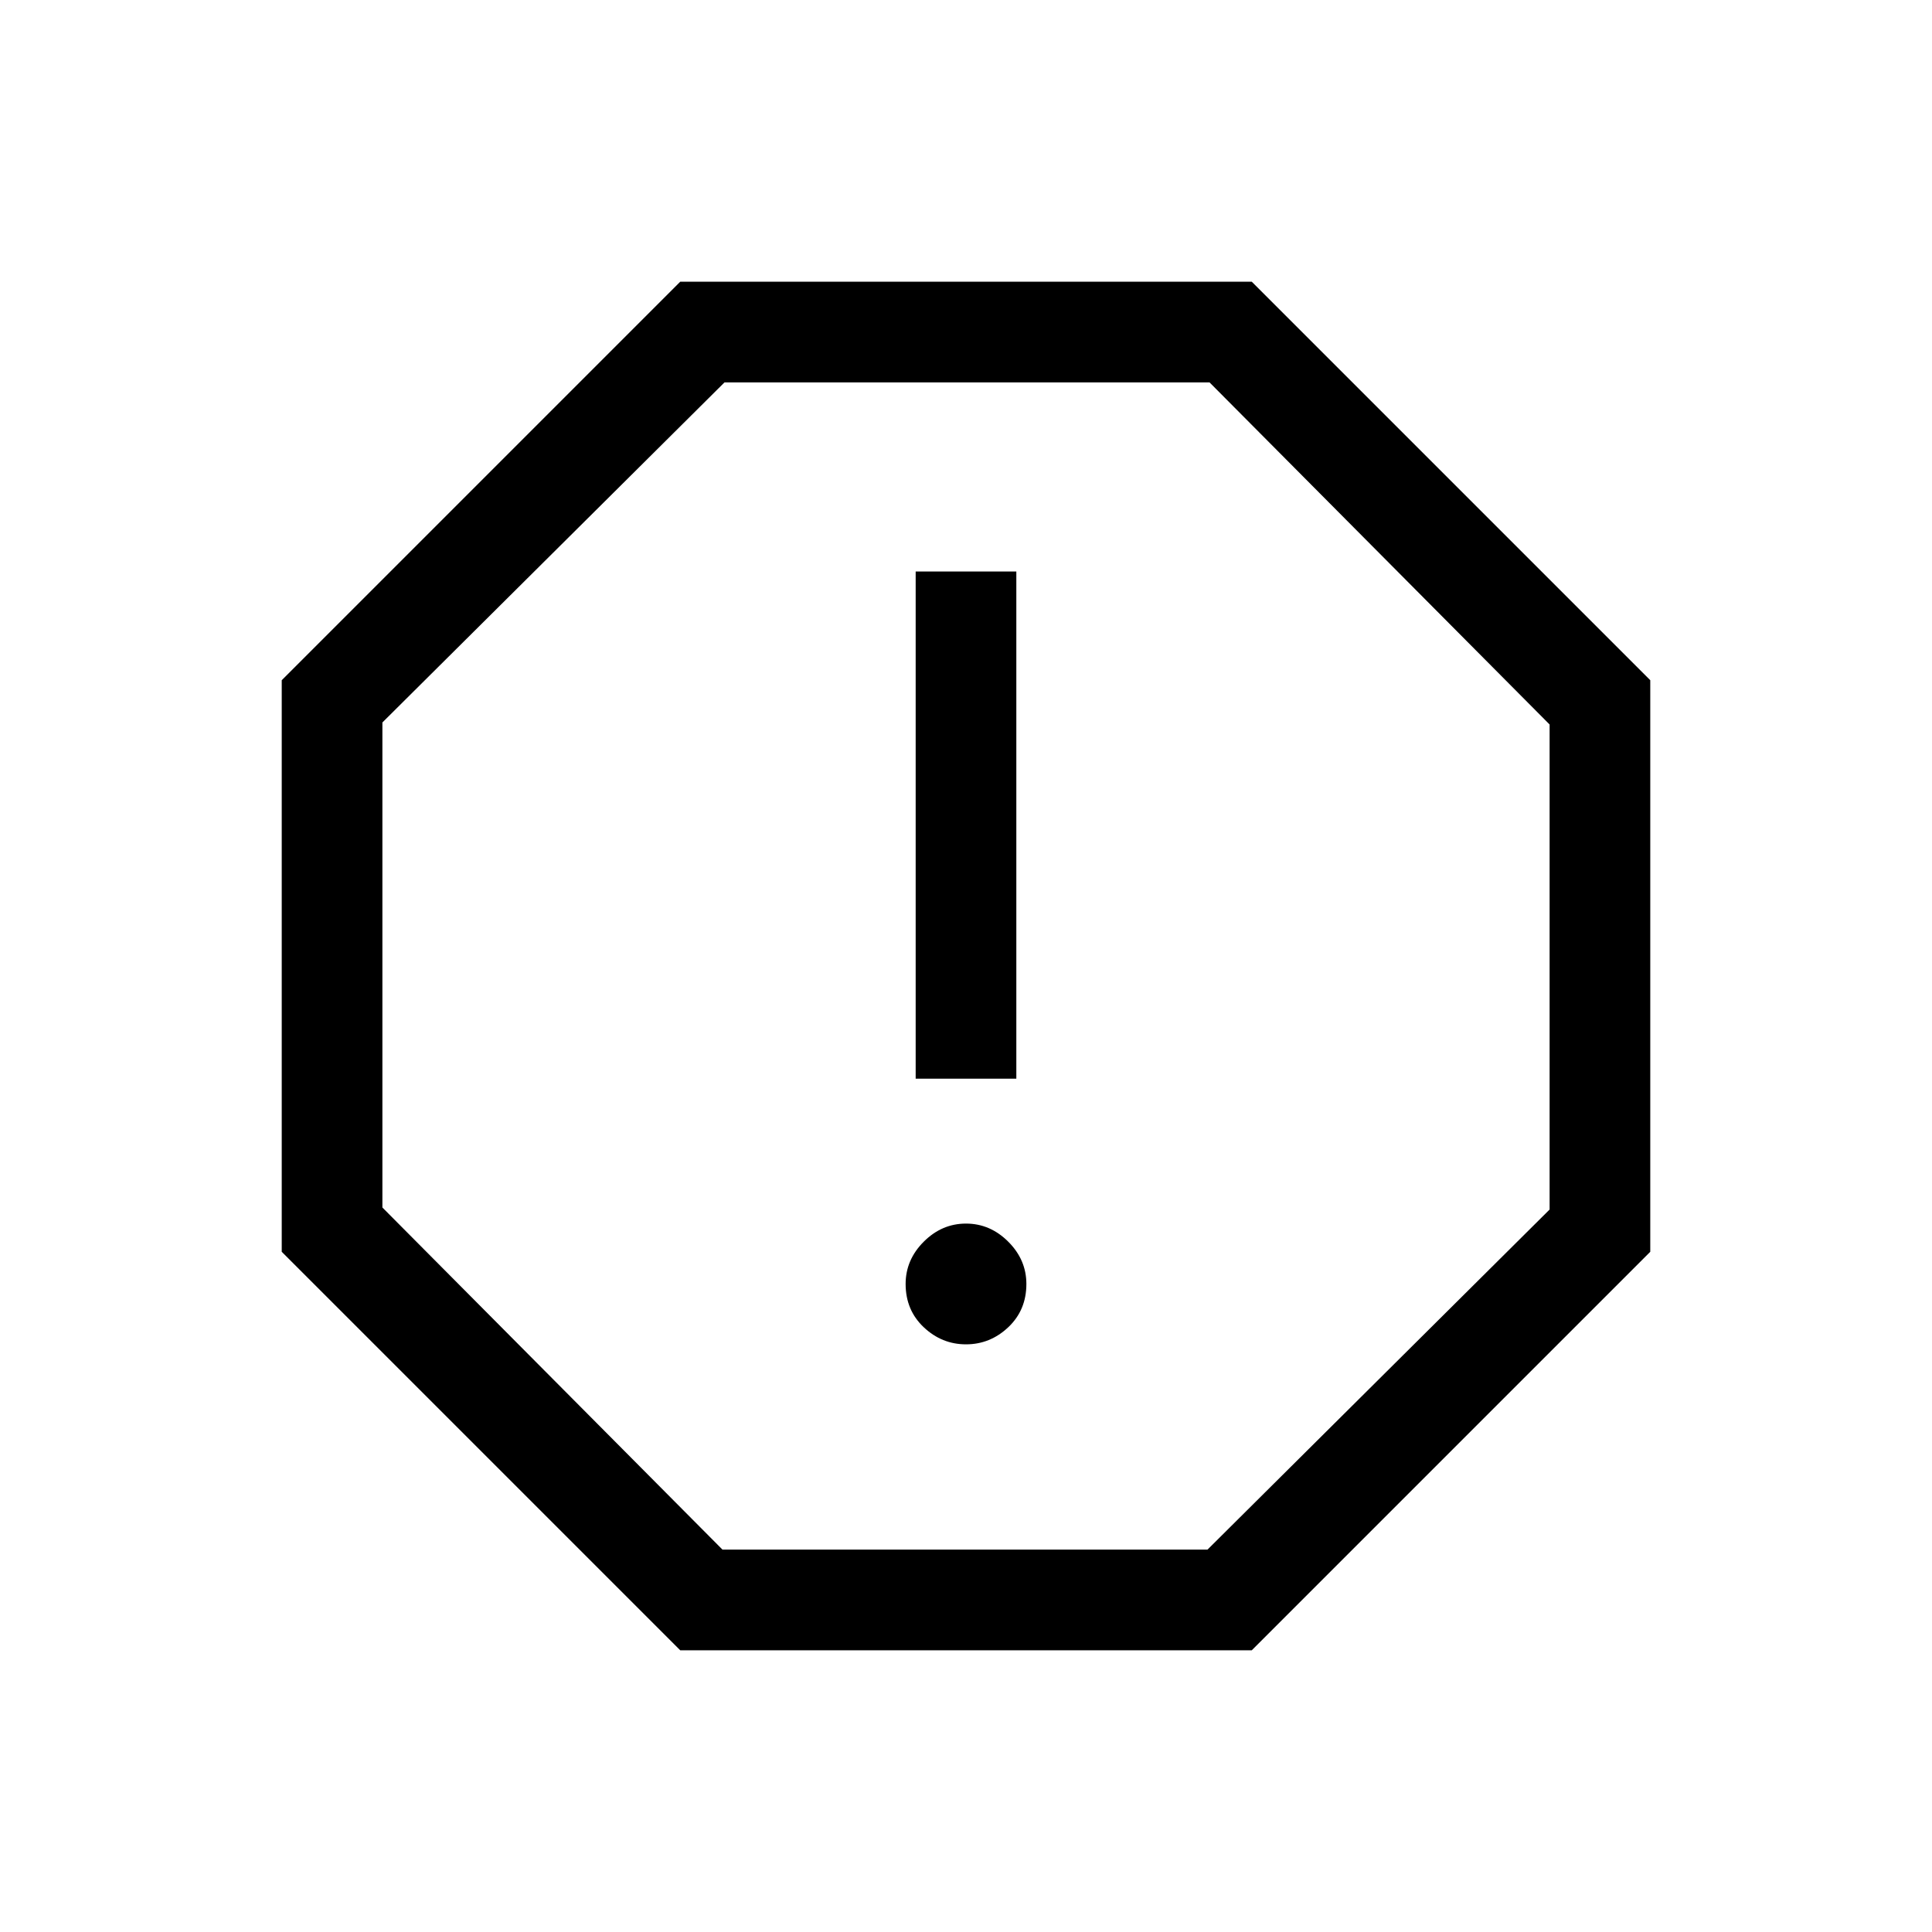<svg xmlns="http://www.w3.org/2000/svg" viewBox="0 0 40 40"><path d="m14.083 34.167-8.25-8.25V14.083l8.25-8.25h11.834l8.25 8.25v11.834l-8.25 8.25ZM20 27.833q.5 0 .875-.354t.375-.896q0-.5-.375-.875T20 25.333q-.5 0-.875.375t-.375.875q0 .542.375.896t.875.354Zm-1.042-5.5h2.084v-10.5h-2.084Zm-4 9.75H25l7.083-7.041V15l-7.041-7.083H15l-7.083 7.041V25ZM20 20Z"/></svg>